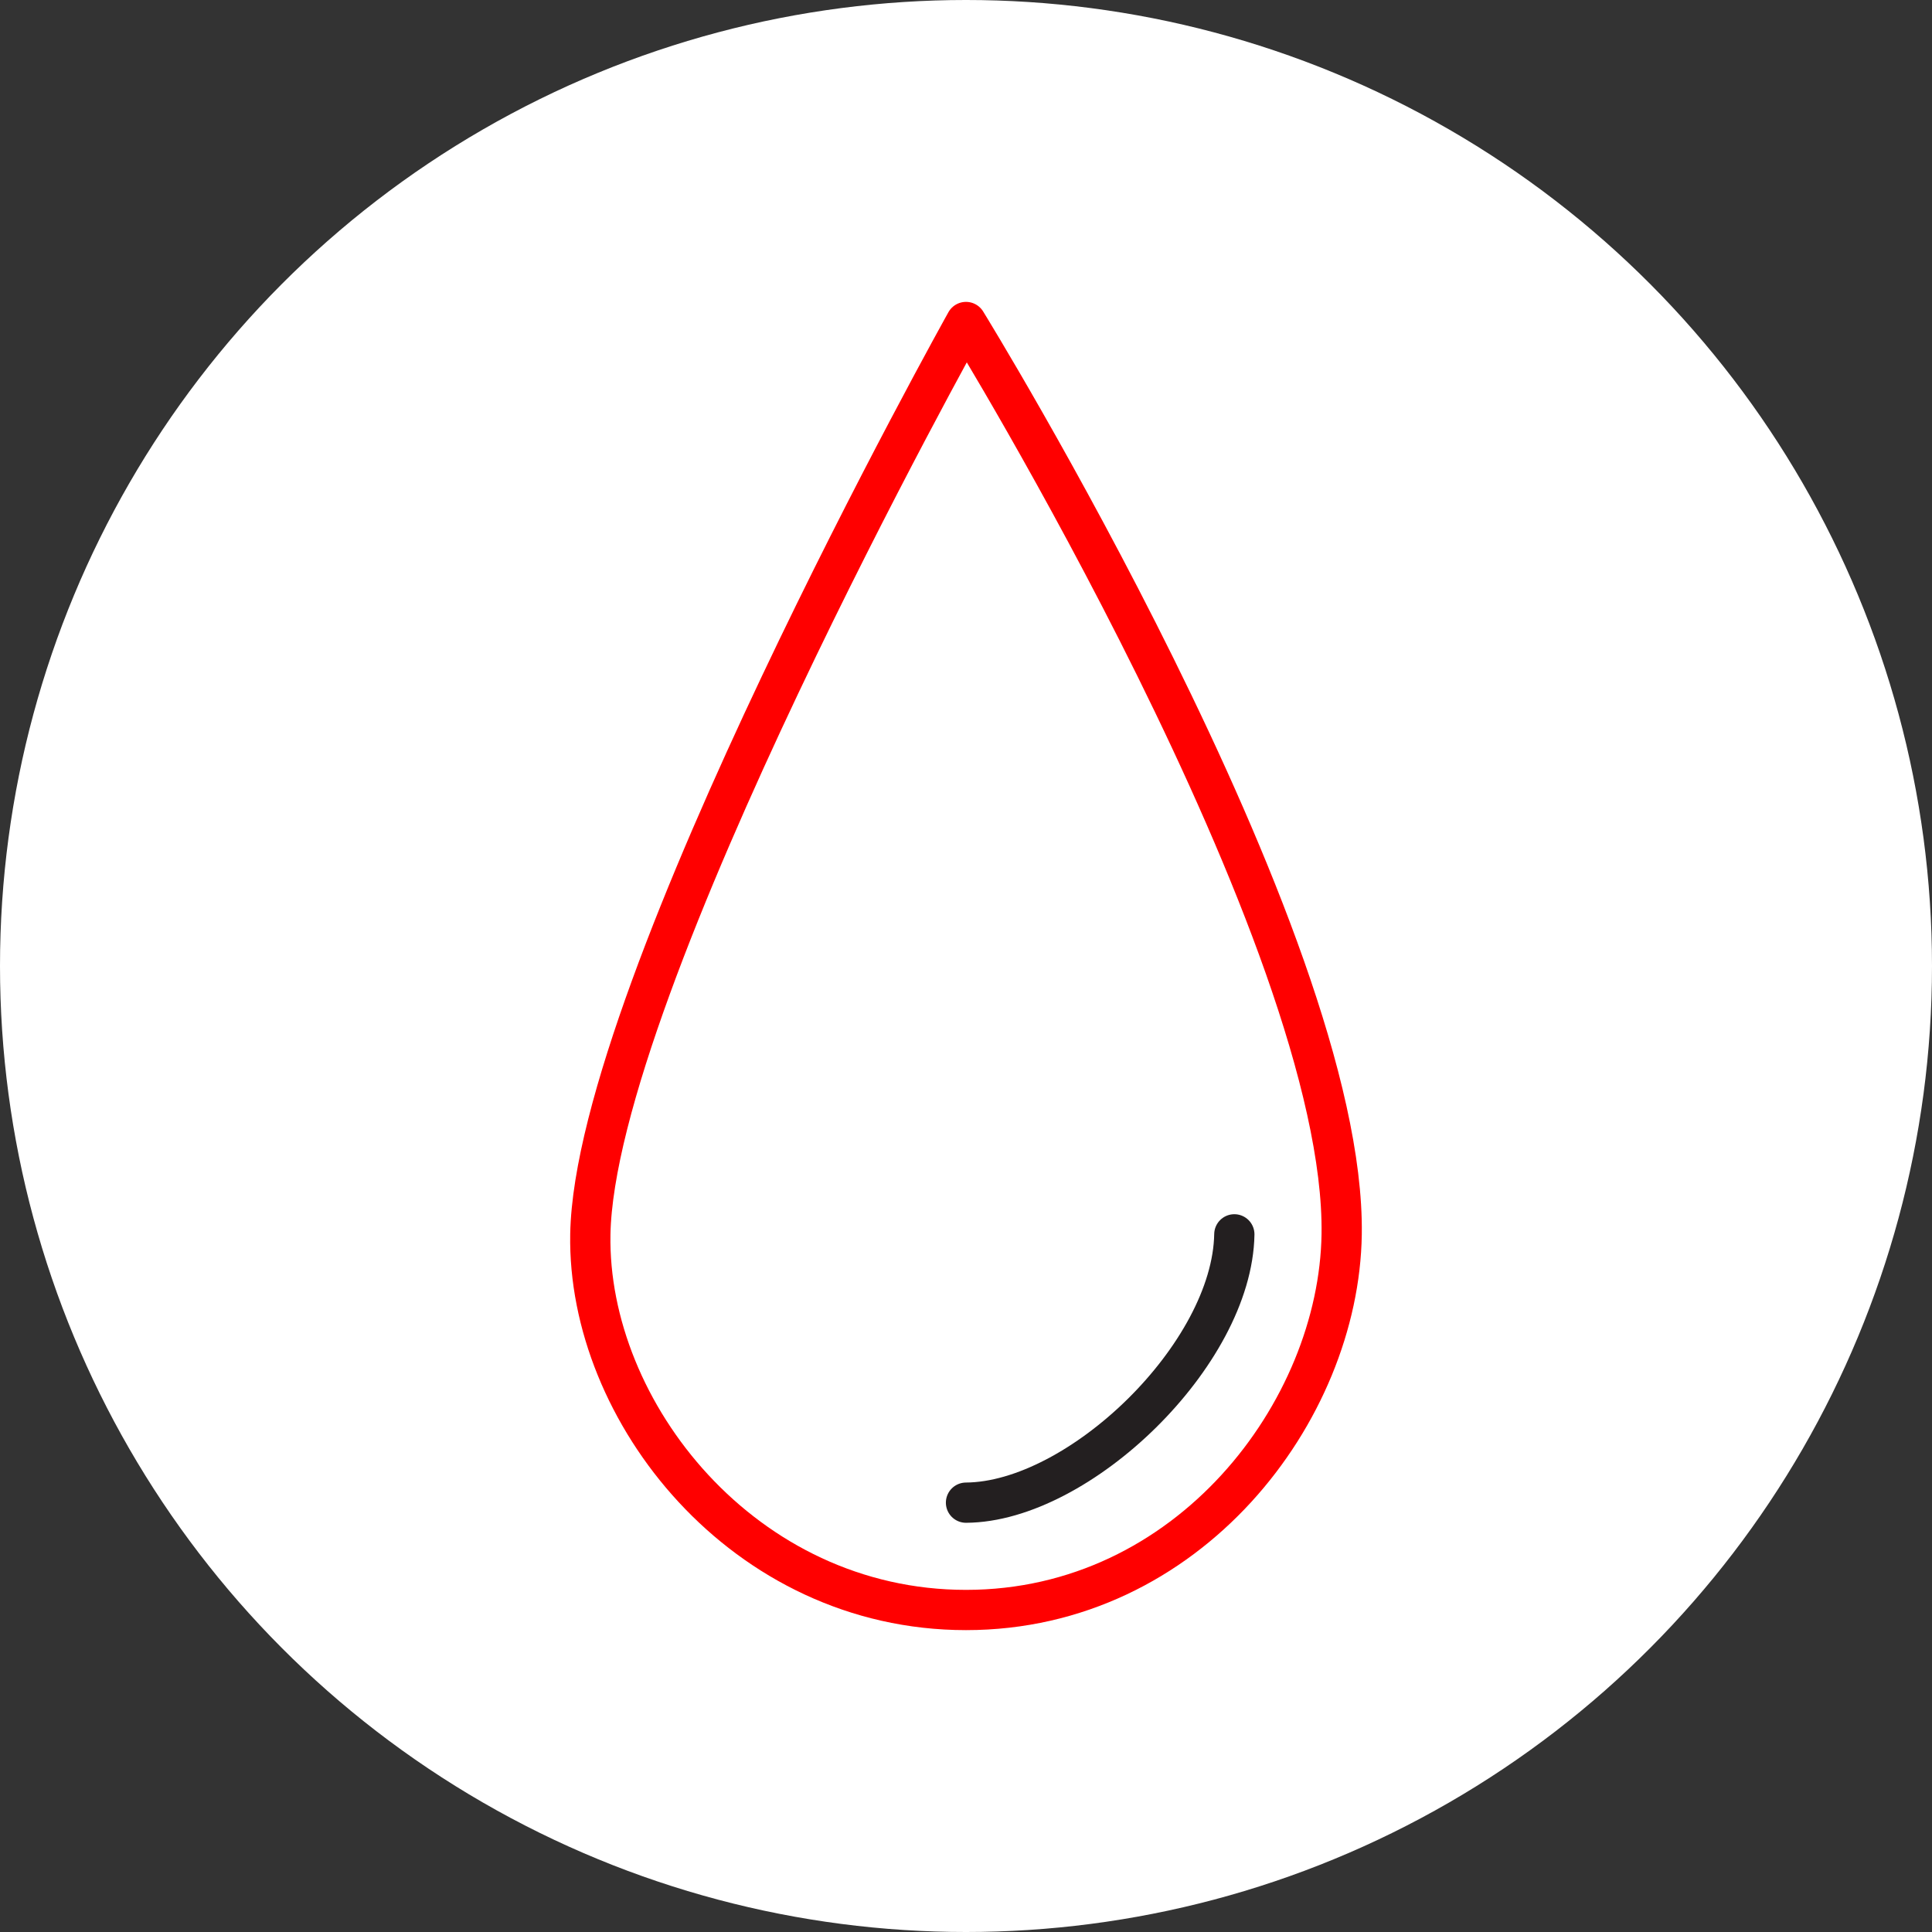 <?xml version="1.0" encoding="UTF-8" standalone="no"?><!DOCTYPE svg PUBLIC "-//W3C//DTD SVG 1.1//EN" "http://www.w3.org/Graphics/SVG/1.1/DTD/svg11.dtd"><svg width="100%" height="100%" viewBox="0 0 36 36" version="1.1" xmlns="http://www.w3.org/2000/svg" xmlns:xlink="http://www.w3.org/1999/xlink" xml:space="preserve" xmlns:serif="http://www.serif.com/" style="fill-rule:evenodd;clip-rule:evenodd;stroke-linecap:round;stroke-linejoin:round;stroke-miterlimit:1.5;"><rect x="0" y="0" width="36" height="36" fill="#333333" stroke="none"/><rect id="droplet" x="0" y="0" width="36" height="36" style="fill:none;"/><g><circle cx="18" cy="18" r="18" style="fill:#fff;"/></g><path d="M18,6c0,0 -6.918,12.386 -7,17c-0.059,3.299 2.854,7 7,7c4.146,0 6.951,-3.701 7,-7c0.082,-5.512 -7,-17 -7,-17Z" style="fill:none;stroke:#f00;stroke-width:0.75px;"/><path d="M18,28c2.108,-0.013 4.962,-2.761 5,-5" style="fill:none;stroke:#231f20;stroke-width:0.75px;"/></svg>